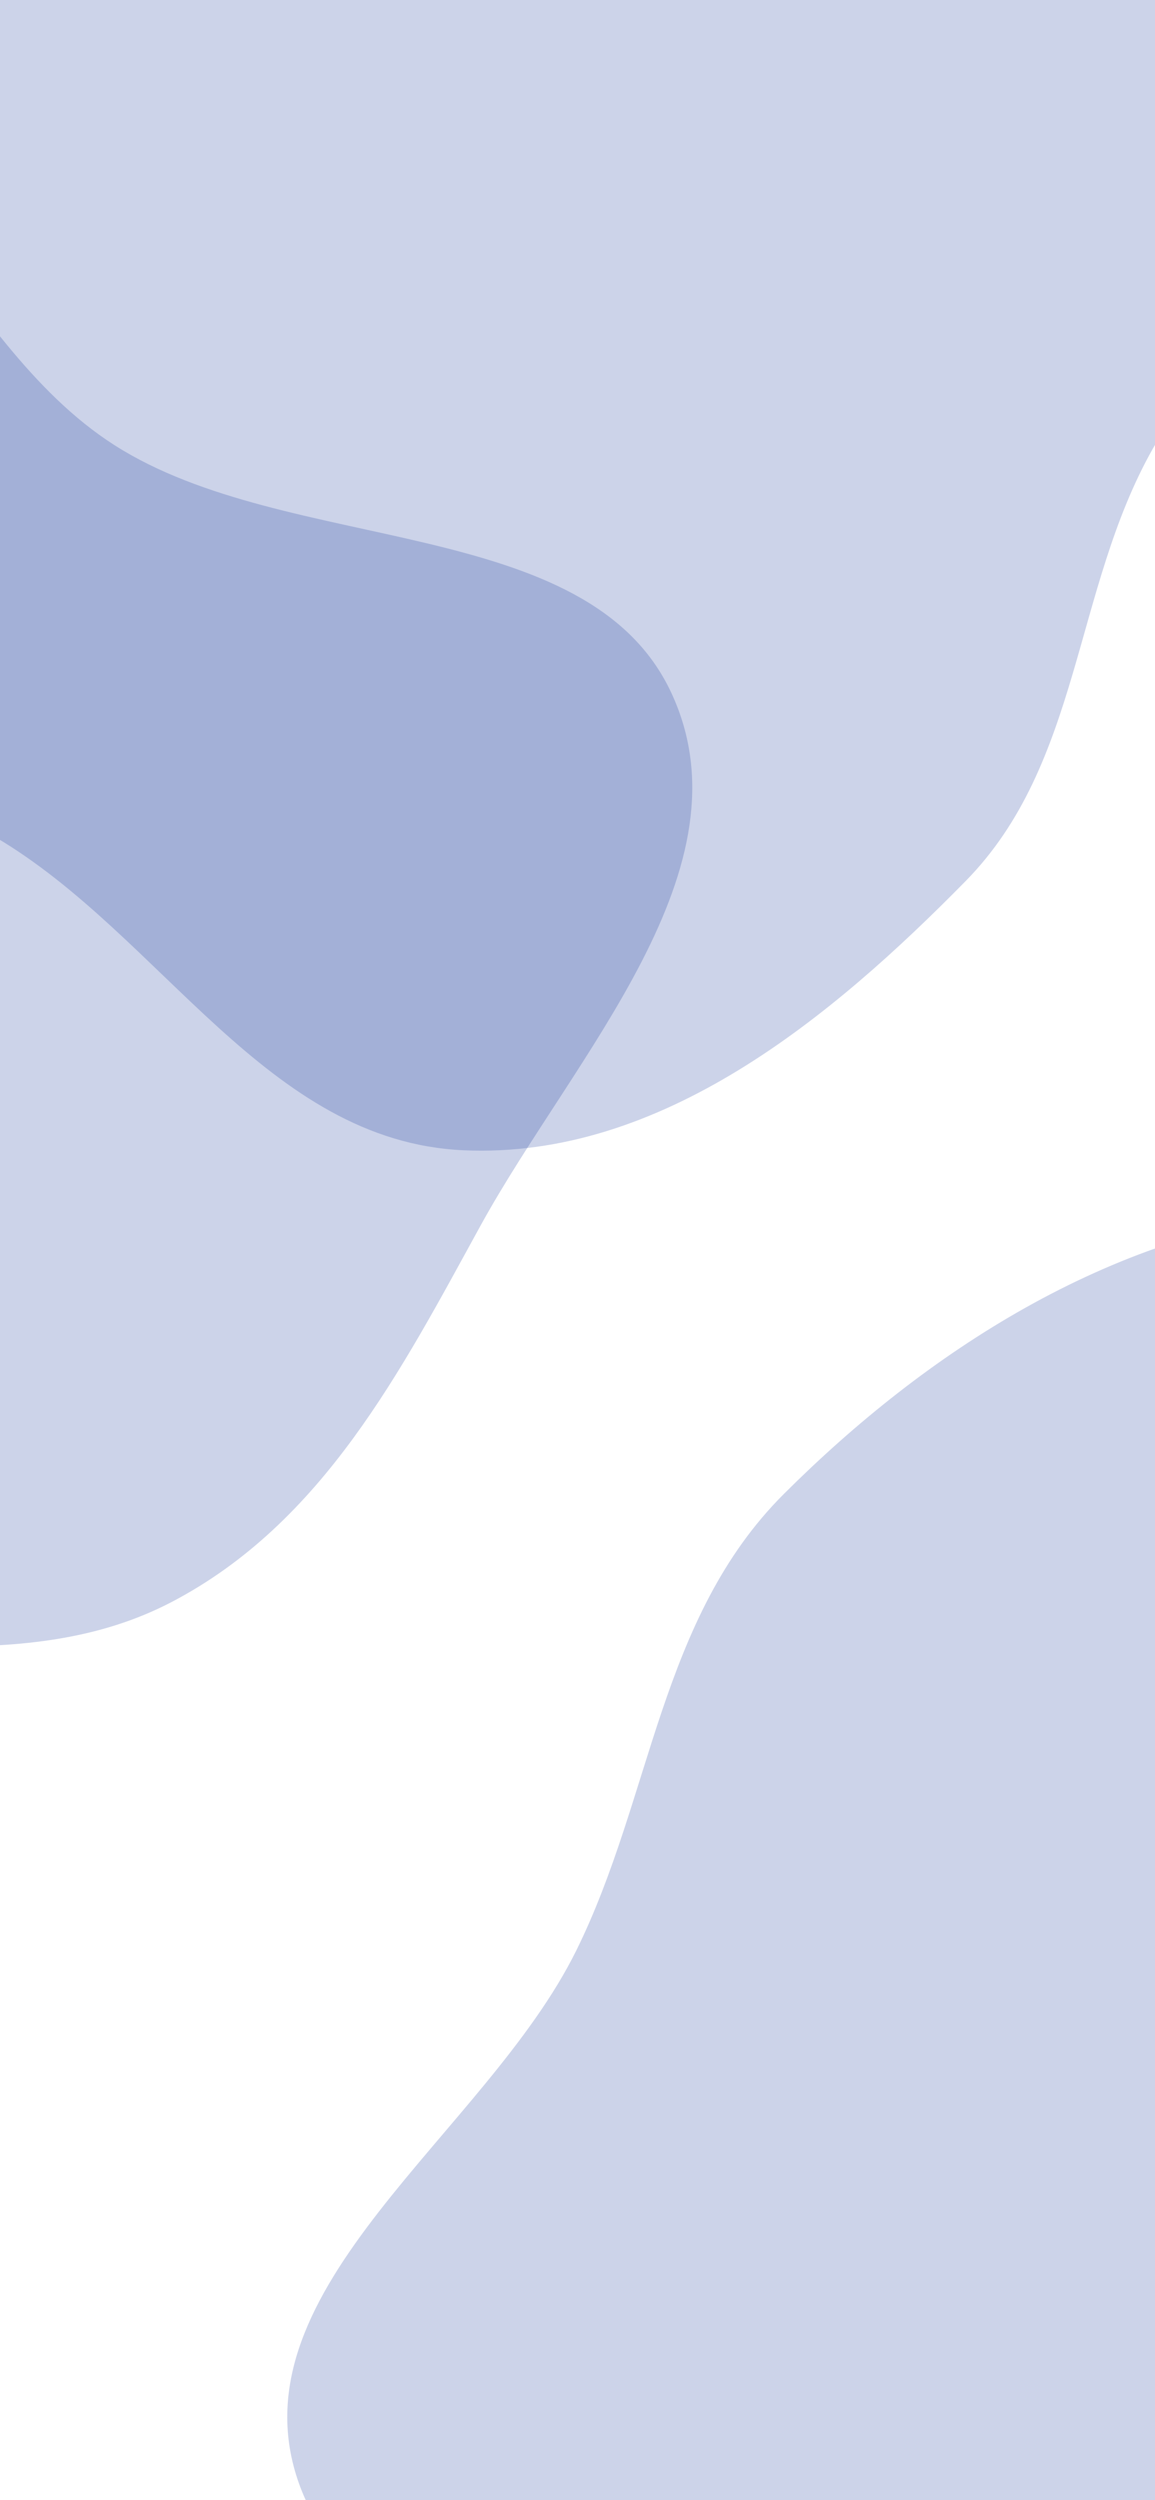 <svg width="390" height="844" viewBox="0 0 390 844" fill="none" xmlns="http://www.w3.org/2000/svg">
<path opacity="0.2" fill-rule="evenodd" clip-rule="evenodd" d="M444.736 408.842C519.742 400.745 595.609 422.756 658.17 461.87C722.217 501.912 791.484 556.749 795.513 628.15C799.49 698.635 712.751 740.915 677.448 803.489C650.588 851.097 653.337 909.646 614.281 949.381C569.242 995.203 511.614 1043.26 444.736 1040.25C378.213 1037.25 342.931 967.755 286.792 934.612C225.119 898.203 122.054 901.667 100.477 837.009C78.828 772.133 164.133 720.163 194.619 658.399C220.259 606.451 222.696 546.227 264.67 504.346C312.887 456.238 374.287 416.447 444.736 408.842Z" fill="#002692"/>
<path opacity="0.2" fill-rule="evenodd" clip-rule="evenodd" d="M-105.171 21.938C-37.257 28.678 -17.527 114.417 38.686 150.301C97.304 187.72 198.263 173.292 226.603 233.724C254.482 293.173 193.99 356.015 162.246 413.782C135.523 462.41 109.19 514.101 57.81 540.888C9.136 566.264 -49.336 551.218 -105.171 553.198C-164.009 555.285 -222.063 571.15 -277.492 552.779C-346.636 529.862 -427.147 501.531 -452.949 437.93C-478.829 374.135 -436.816 304.418 -402.758 243.997C-373.243 191.636 -323.048 156.409 -273.358 119.33C-220.588 79.954 -172.588 15.247 -105.171 21.938Z" fill="#002692"/>
<path opacity="0.2" fill-rule="evenodd" clip-rule="evenodd" d="M156.506 -243.094C231.512 -251.19 307.379 -229.18 369.94 -190.066C433.987 -150.024 503.254 -95.186 507.284 -23.785C511.261 46.699 424.521 88.979 389.218 151.554C362.359 199.161 365.108 257.711 326.052 297.445C281.013 343.267 223.384 391.328 156.506 388.312C89.984 385.312 54.702 315.819 -1.438 282.677C-63.11 246.267 -166.176 249.732 -187.752 185.073C-209.402 120.198 -124.096 68.228 -93.611 6.463C-67.971 -45.485 -65.533 -105.709 -23.559 -147.589C24.657 -195.698 86.057 -235.489 156.506 -243.094Z" fill="#002692"/>
</svg>
